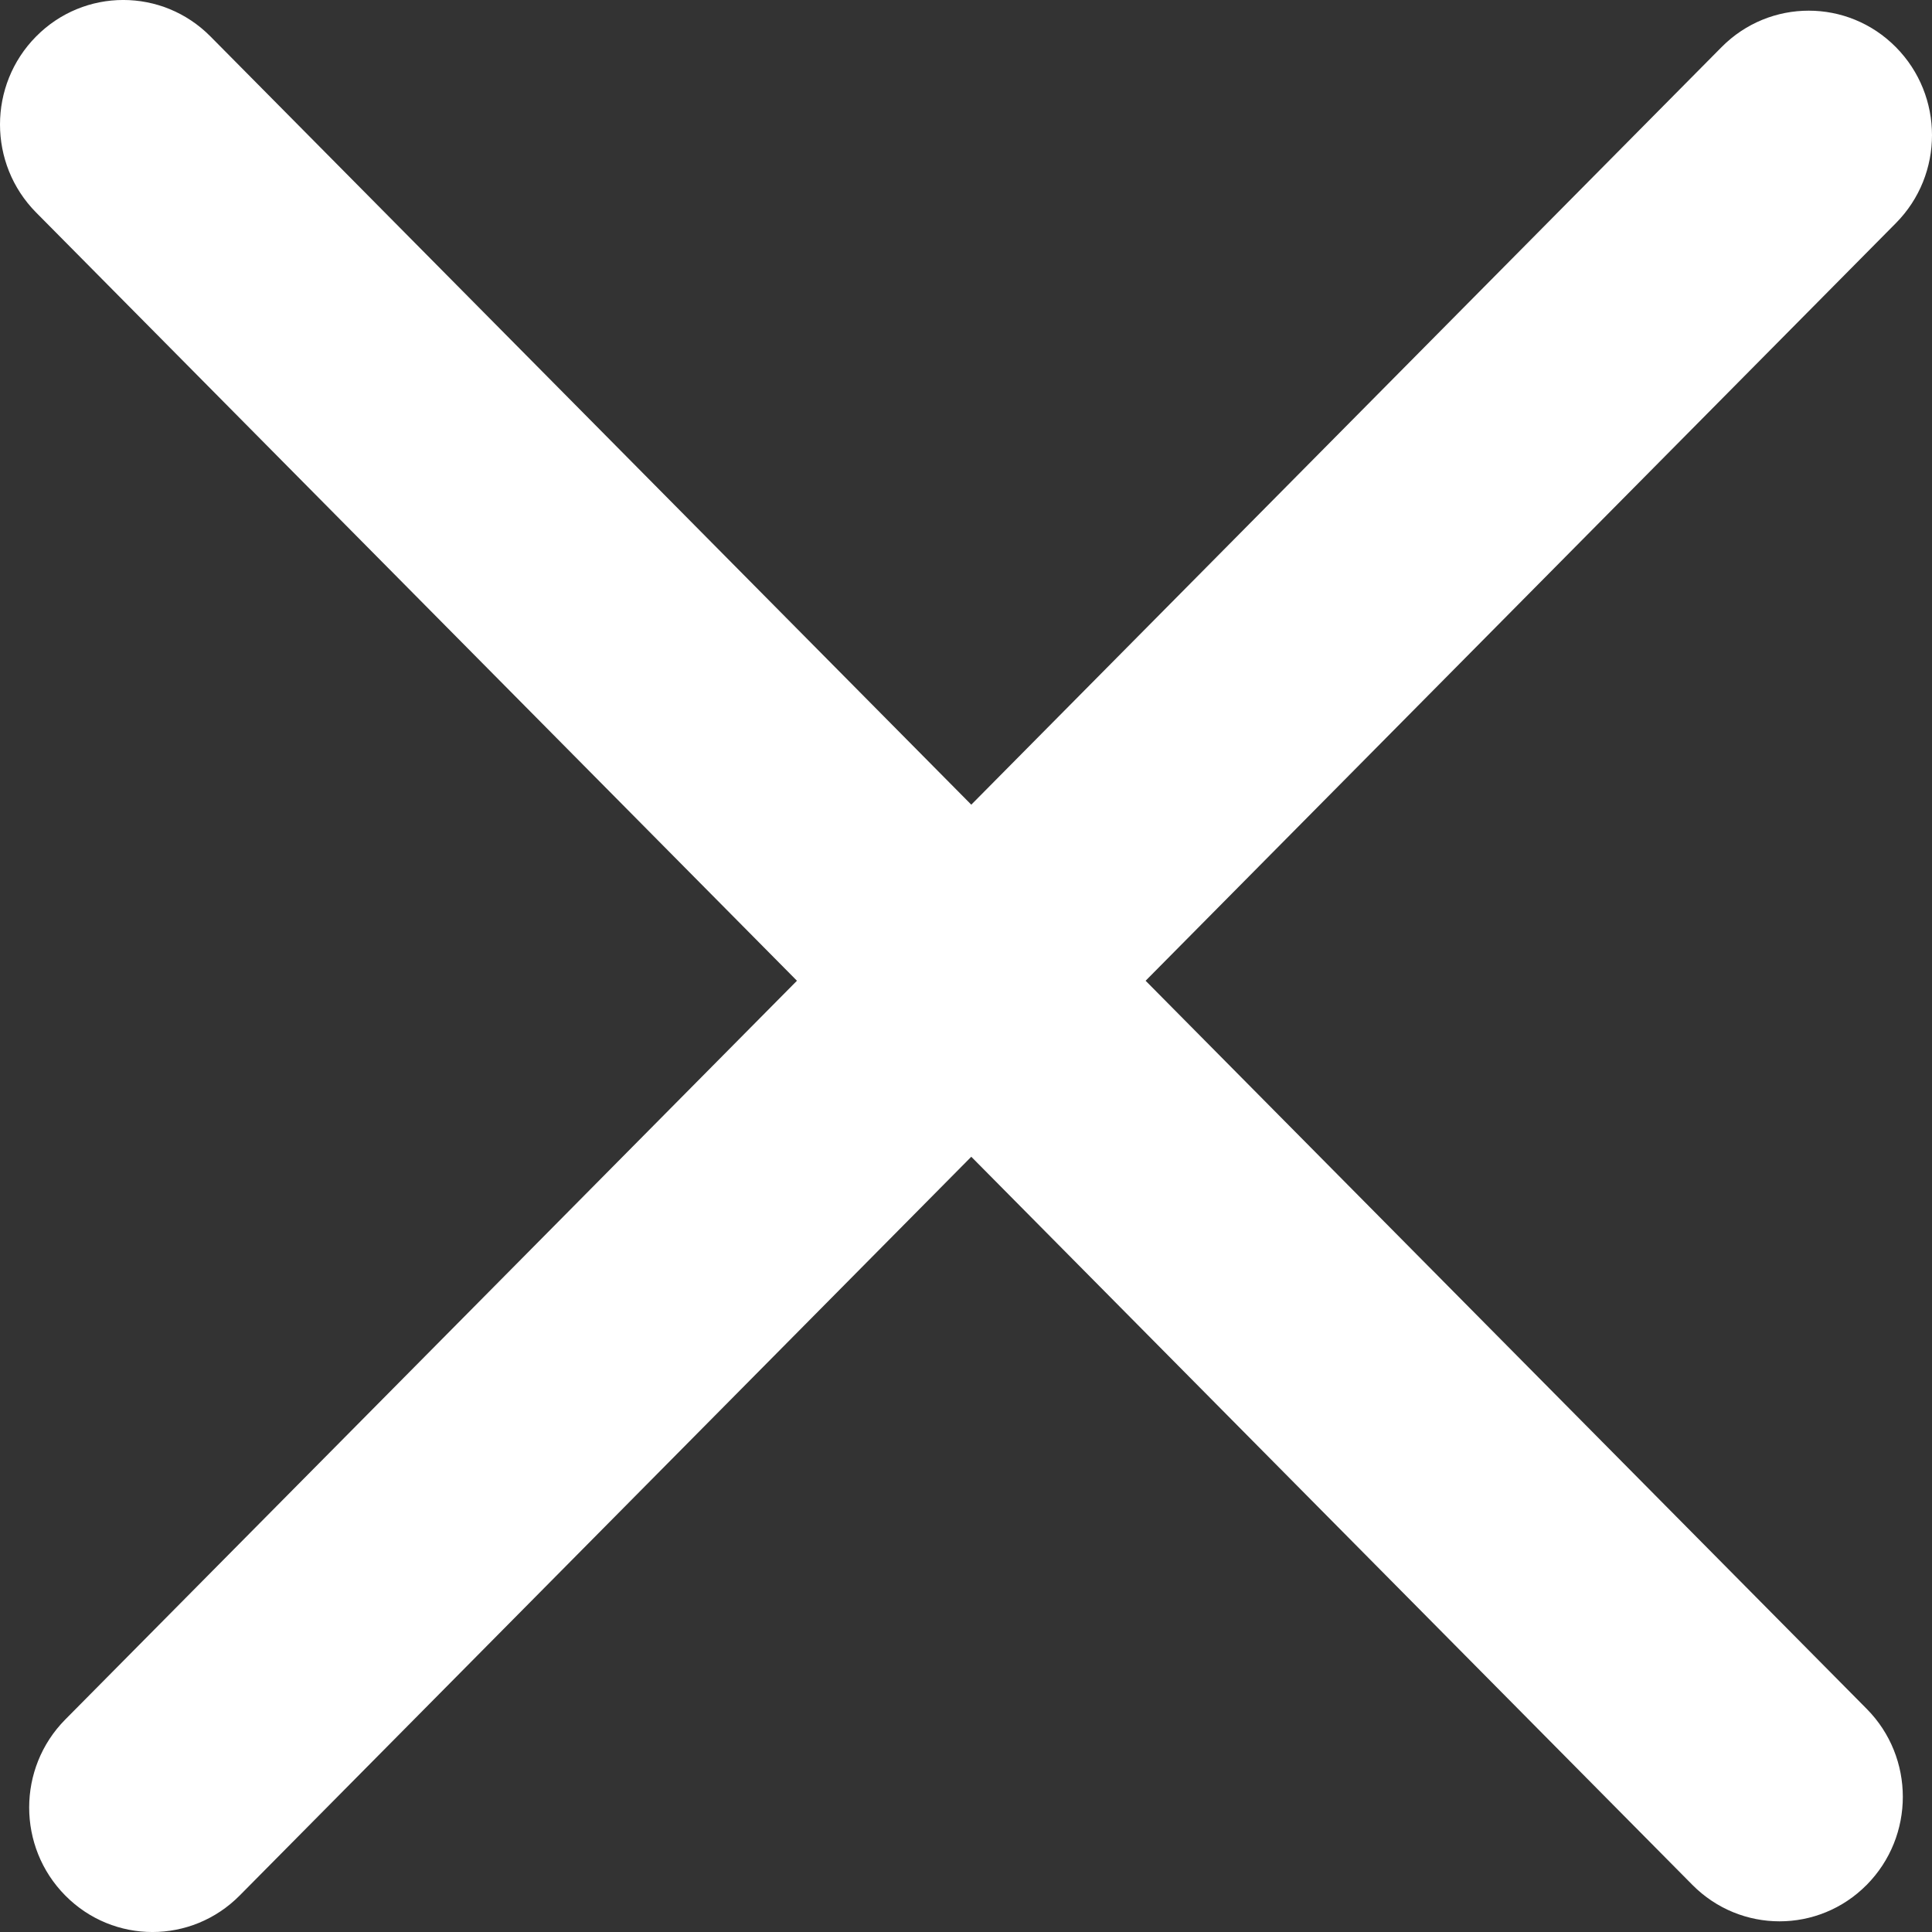 <svg width="30" height="30" viewBox="0 0 30 30" fill="none" xmlns="http://www.w3.org/2000/svg">
<rect x="0" y="0" width="30" height="30" fill="#333333" stroke="none"/>
<path d="M26.279 29.268C27.027 30.023 28.239 30.023 28.986 29.268C29.734 28.513 29.734 27.289 28.986 26.535L17.789 15.229L29.439 3.465C30.187 2.711 30.187 1.487 29.439 0.732C28.692 -0.023 27.48 -0.023 26.732 0.732L15.082 12.495L3.268 0.566C2.52 -0.189 1.308 -0.189 0.561 0.566C-0.187 1.321 -0.187 2.545 0.561 3.3L12.375 15.229L1.014 26.7C0.266 27.455 0.266 28.679 1.014 29.434C1.761 30.189 2.973 30.189 3.721 29.434L15.082 17.962L26.279 29.268Z" fill="white"/>
</svg>
